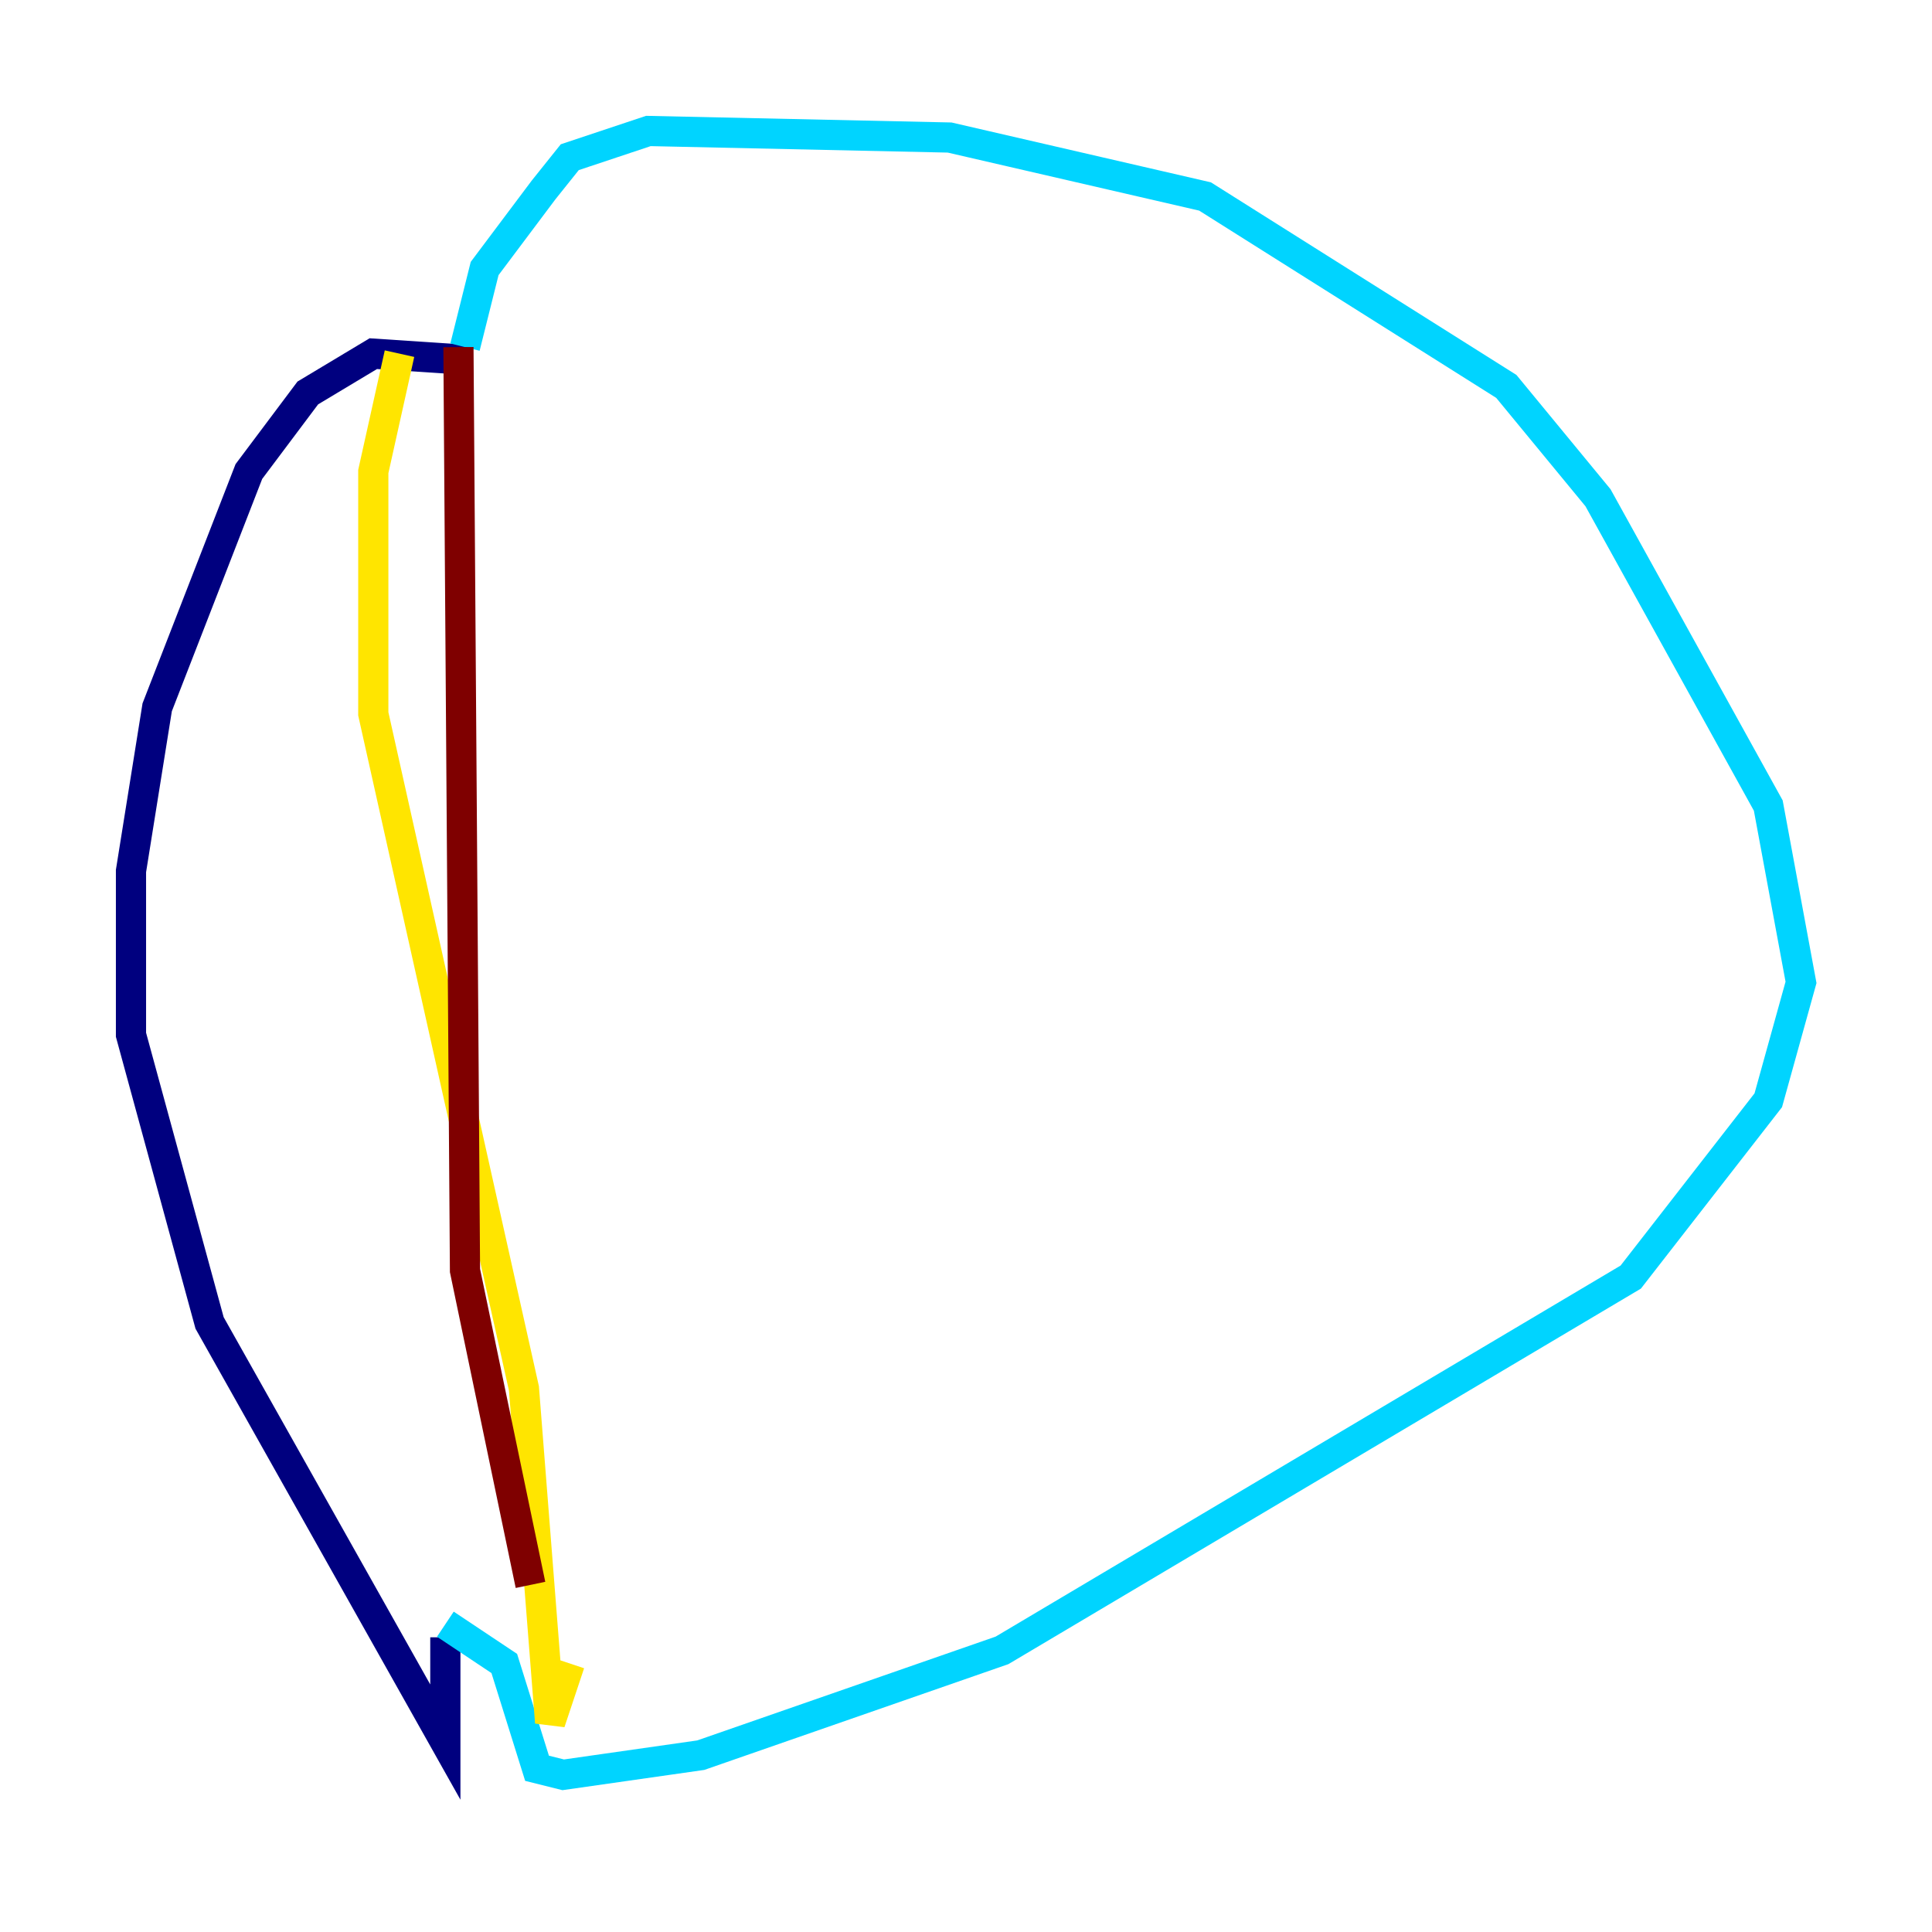 <?xml version="1.0" encoding="utf-8" ?>
<svg baseProfile="tiny" height="128" version="1.2" viewBox="0,0,128,128" width="128" xmlns="http://www.w3.org/2000/svg" xmlns:ev="http://www.w3.org/2001/xml-events" xmlns:xlink="http://www.w3.org/1999/xlink"><defs /><polyline fill="none" points="31.241,23.864 24.732,23.43 20.393,26.034 16.488,31.241 10.414,46.861 8.678,57.709 8.678,68.556 13.885,87.647 29.505,115.417 29.505,108.475" stroke="#00007f" stroke-width="2" /><polyline fill="none" points="30.807,22.997 32.108,17.79 36.014,12.583 37.749,10.414 42.956,8.678 62.915,9.112 79.837,13.017 99.797,25.6 105.871,32.976 117.153,53.37 119.322,65.085 117.153,72.895 108.041,84.61 66.386,109.342 46.427,116.285 37.315,117.586 35.58,117.153 33.41,110.21 29.505,107.607" stroke="#00d4ff" stroke-width="2" /><polyline fill="none" points="26.468,23.43 24.732,31.241 24.732,47.295 34.712,91.986 36.447,114.115 37.749,110.21" stroke="#ffe500" stroke-width="2" /><polyline fill="none" points="30.373,22.997 30.807,84.176 35.146,105.003" stroke="#7f0000" stroke-width="2" /></svg>